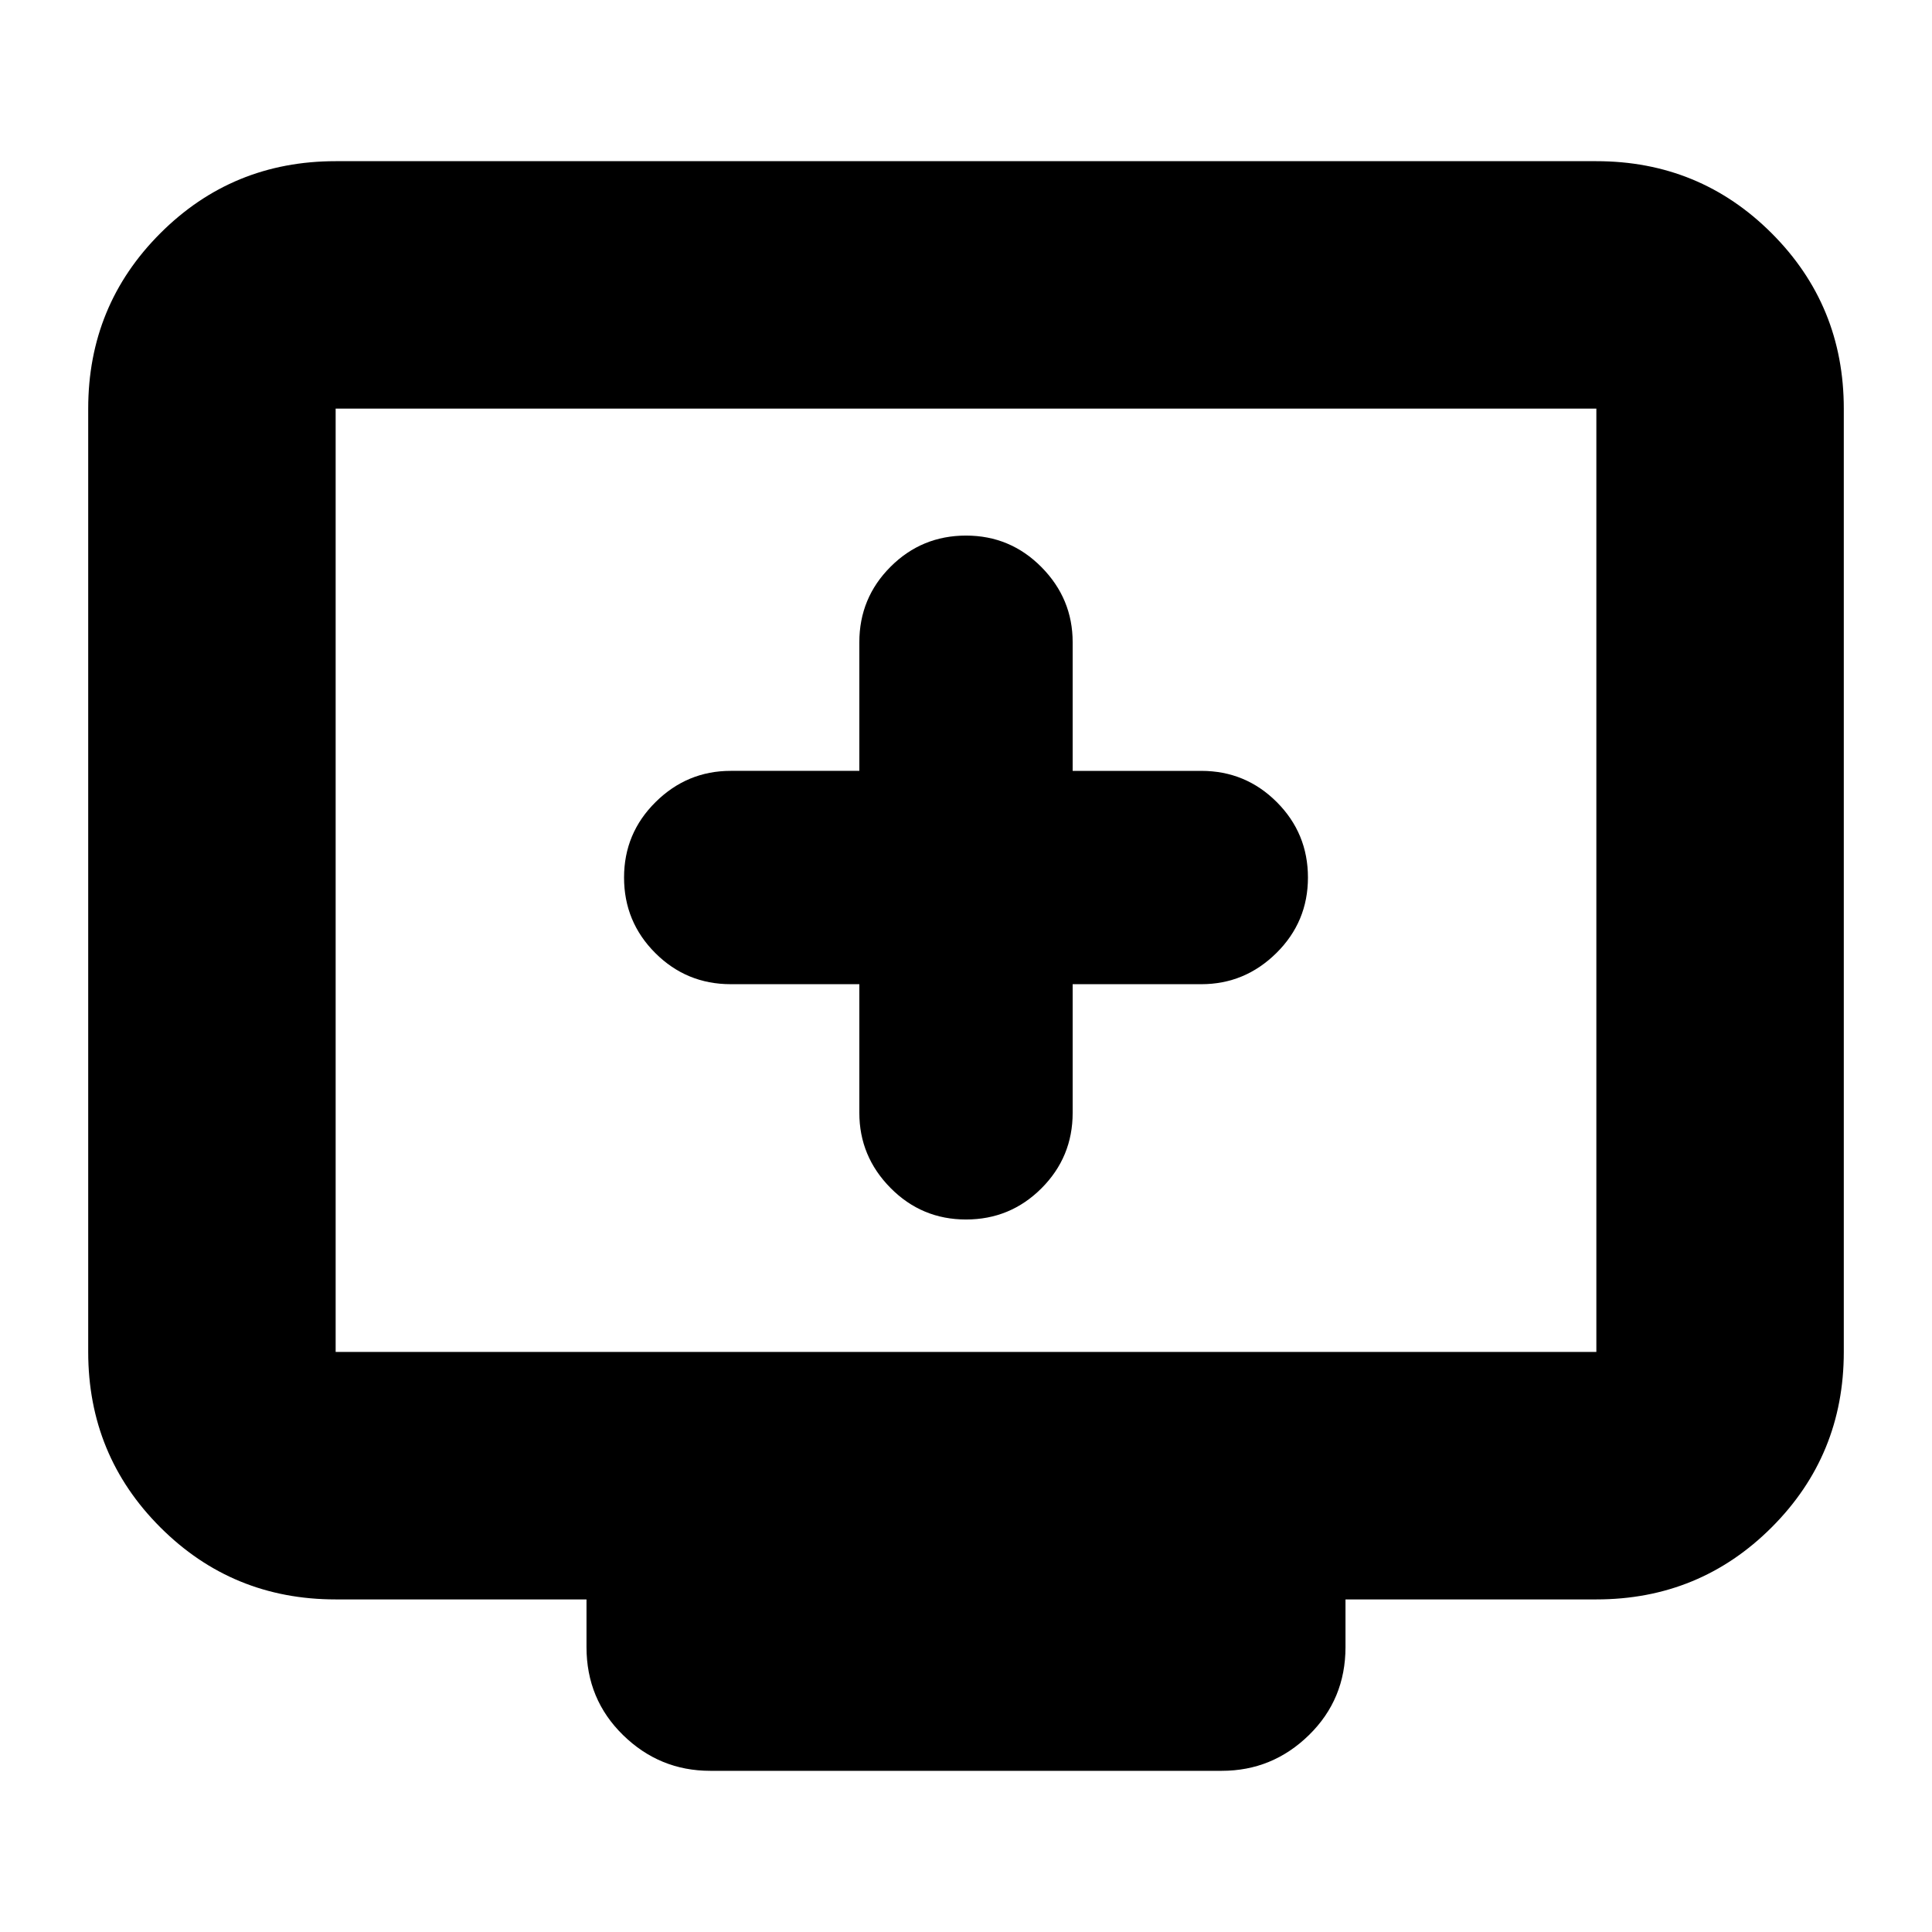 <svg xmlns="http://www.w3.org/2000/svg" height="24" viewBox="0 -960 960 960" width="24"><path d="M427-470.96v63.92q0 21.66 15.5 37.33 15.5 15.67 37.5 15.67t37.5-15.5q15.5-15.5 15.5-37.5v-63.92h63.91q21.66 0 37.33-15.5 15.67-15.5 15.67-37.5t-15.5-37.5q-15.5-15.5-37.5-15.5H533v-63.91q0-21.66-15.5-37.33-15.5-15.67-37.5-15.67t-37.5 15.5q-15.5 15.5-15.5 37.5v63.91h-63.91q-21.66 0-37.33 15.5-15.67 15.5-15.67 37.5t15.5 37.5q15.5 15.5 37.5 15.5H427Zm-260.22 305.7q-51.3 0-87.13-35.83-35.82-35.83-35.82-87.13v-468.74q0-51.3 35.82-87.12 35.83-35.83 87.13-35.83h626.44q51.3 0 87.13 35.83 35.82 35.82 35.82 87.12v468.74q0 51.3-35.82 87.13-35.83 35.83-87.13 35.83H668.57v23.69q0 25.96-18.16 43.72-18.16 17.76-43.32 17.76H352.91q-25.16 0-43.32-17.76t-18.16-43.72v-23.69H166.78Zm0-122.96h626.44v-468.74H166.78v468.74Zm0 0v-468.74 468.74Z"/></svg>